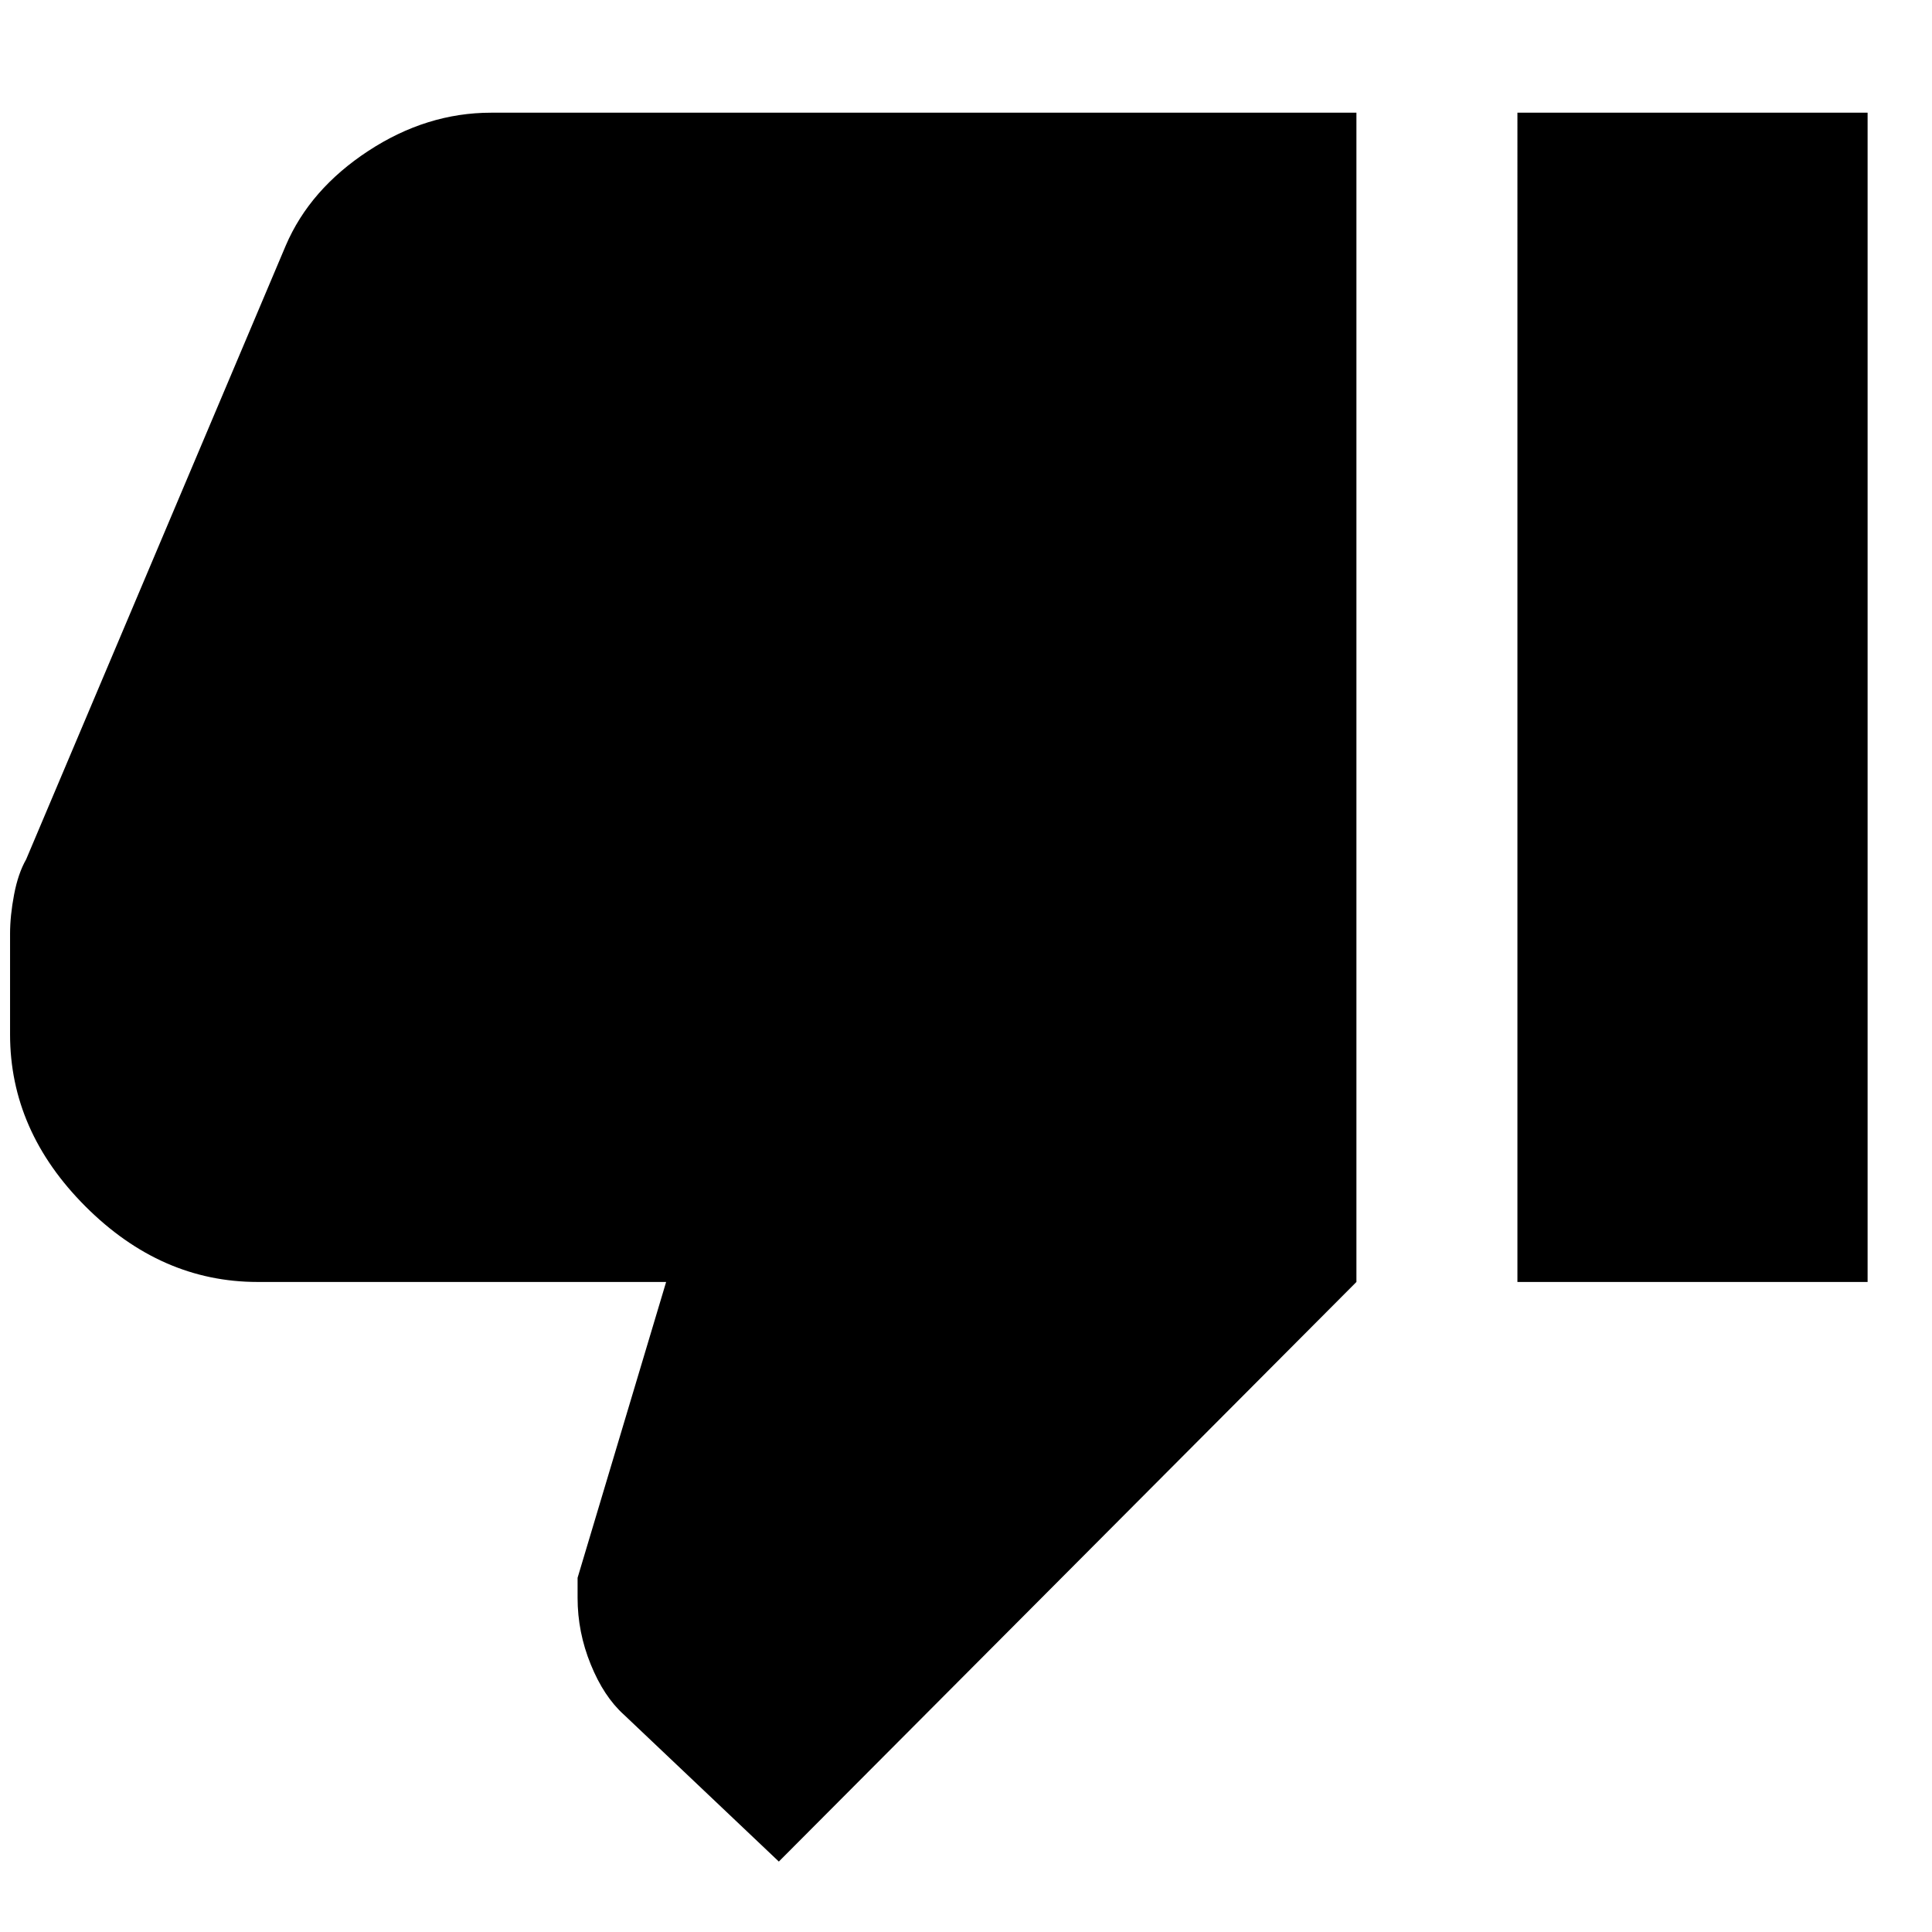 <svg xmlns="http://www.w3.org/2000/svg" height="24" width="24"><path d="M3.2 15.925q-1.2 0-2.138-.938-.937-.937-.937-2.137V11.6q0-.225.05-.487.05-.263.15-.438L3.55 3.05q.3-.7 1.025-1.175Q5.3 1.4 6.1 1.4h10.75v14.525l-7.175 7.2L7.75 21.3q-.25-.225-.412-.625-.163-.4-.163-.825v-.25l1.1-3.675Zm15.65 0V1.4h4.35v14.525Z"/></svg>